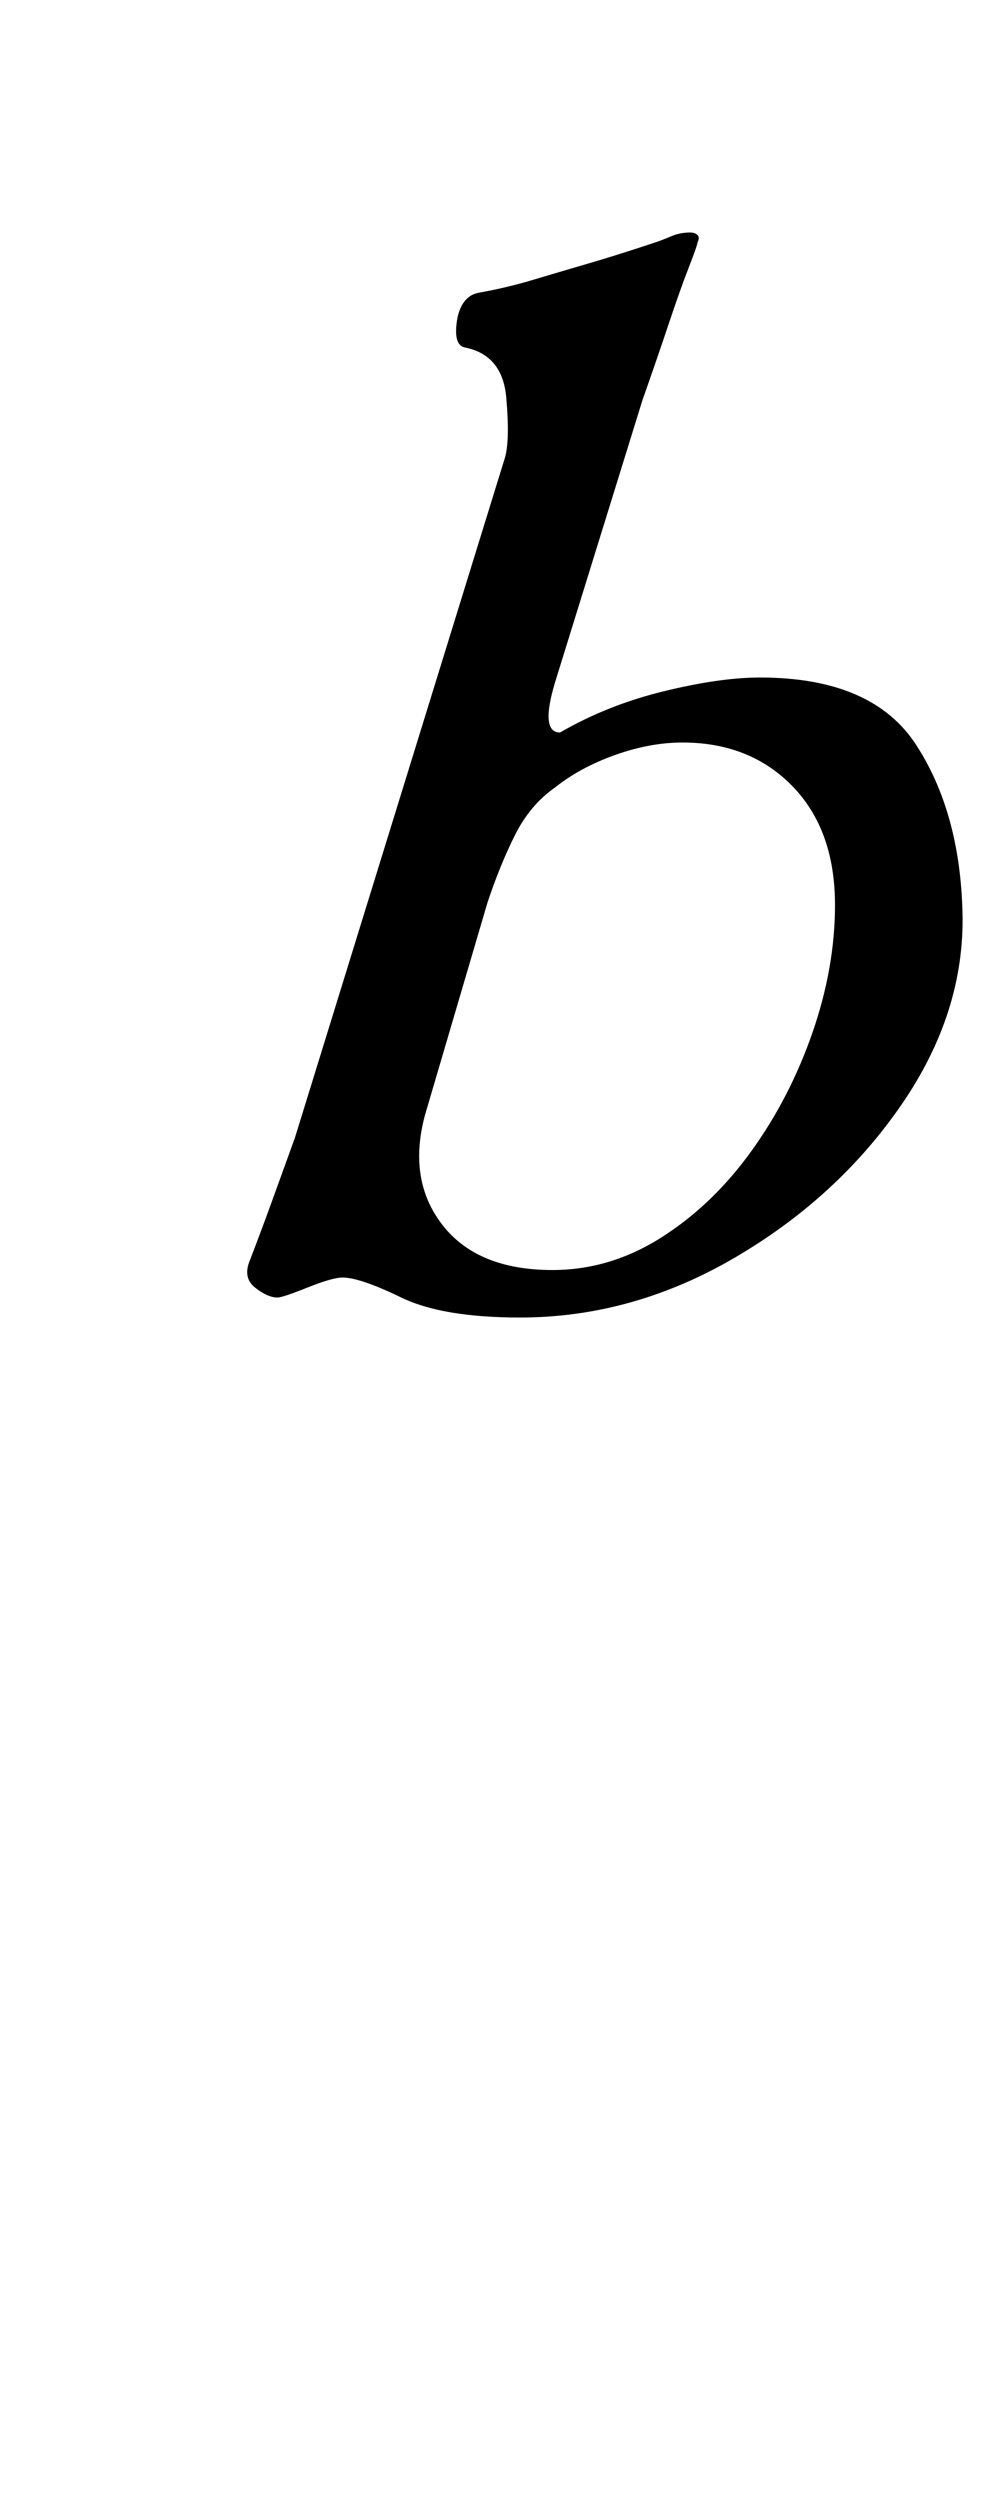<?xml version="1.0" standalone="no"?>
<!DOCTYPE svg PUBLIC "-//W3C//DTD SVG 1.1//EN" "http://www.w3.org/Graphics/SVG/1.1/DTD/svg11.dtd" >
<svg xmlns="http://www.w3.org/2000/svg" xmlns:xlink="http://www.w3.org/1999/xlink" version="1.1" viewBox="-10 0 396 1000">
  <g transform="matrix(1 0 0 -1 0 800)">
   <path fill="currentColor"
d="M198 273q-31 0 -47.5 8t-23.5 8q-4 0 -14 -4t-12 -4q-4 0 -9 4t-2 11q5 13 9.5 25.5t8.5 23.5l84 272q2 7 0.5 24t-16.5 20q-5 1 -3 12q2 9 9 10q11 2 21 5t22 6.5t27 8.5q3 1 6.5 2.5t7.5 1.5q2 0 3 -1t0 -3q0 -1 -3.5 -10t-8 -22.5t-10.5 -30.5l-35 -113
q-3 -10 -2.5 -15t4.5 -5q19 11 41.5 16.5t38.5 5.5q45 0 62.5 -27t18.5 -67t-24.5 -77t-66.5 -61t-86 -24zM211 292q23 0 43.5 13t36 34.5t24.5 47.5t9 51q0 30 -17 47.5t-44 17.5q-13 0 -27 -5t-24 -13q-10 -7 -16 -19t-11 -27l-25 -85q-7 -26 7 -44t44 -18z" />
  </g>

</svg>
